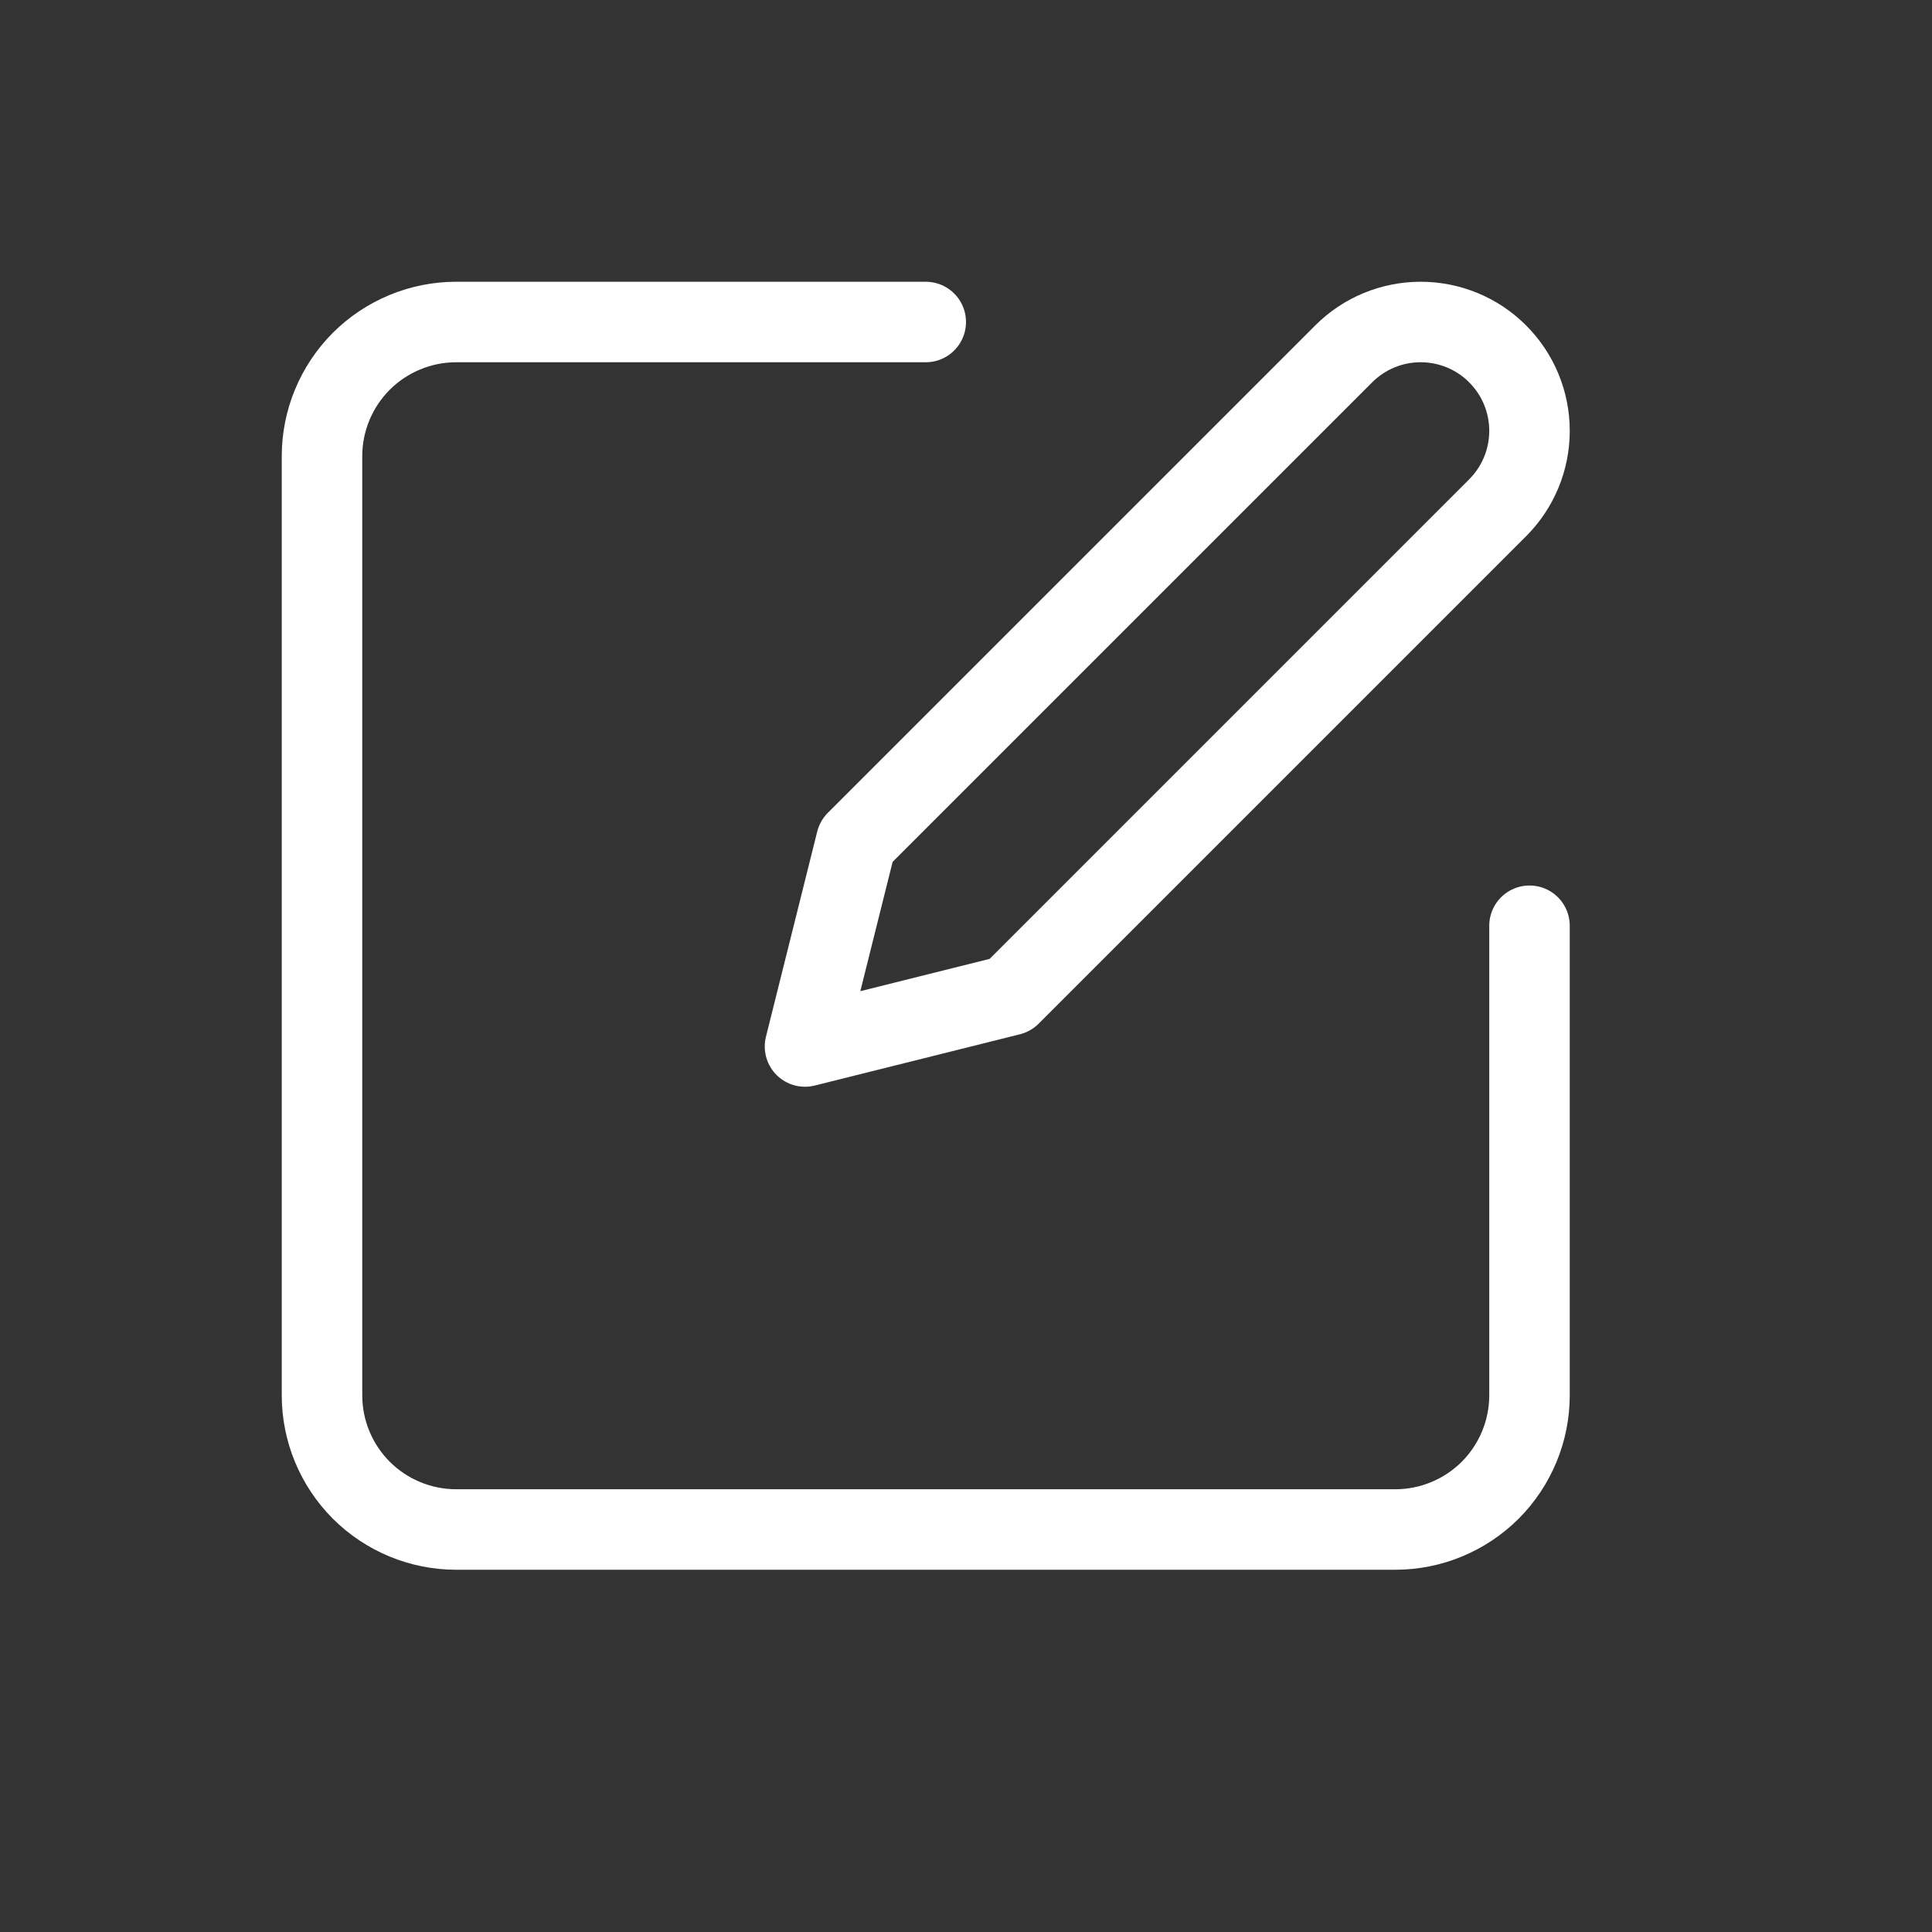 <svg width="24" height="24" viewBox="0 0 24 24" fill="none" xmlns="http://www.w3.org/2000/svg">
<rect x="0" y="0" width="24" height="24" fill="#333333" stroke="none"/>
<path d="M11.5 4H5.667C5.225 4 4.801 4.176 4.488 4.488C4.176 4.801 4 5.225 4 5.667V17.333C4 17.775 4.176 18.199 4.488 18.512C4.801 18.824 5.225 19 5.667 19H17.333C17.775 19 18.199 18.824 18.512 18.512C18.824 18.199 19 17.775 19 17.333V11.5" stroke="white" stroke-linecap="round" stroke-linejoin="round"/>
<path d="M16.692 4.396C16.946 4.142 17.289 4 17.648 4C18.007 4 18.351 4.142 18.604 4.396C18.858 4.65 19 4.993 19 5.352C19 5.711 18.858 6.054 18.604 6.308L12.549 12.363L10 13L10.637 10.451L16.692 4.396Z" stroke="white" stroke-linecap="round" stroke-linejoin="round"/>
</svg>
